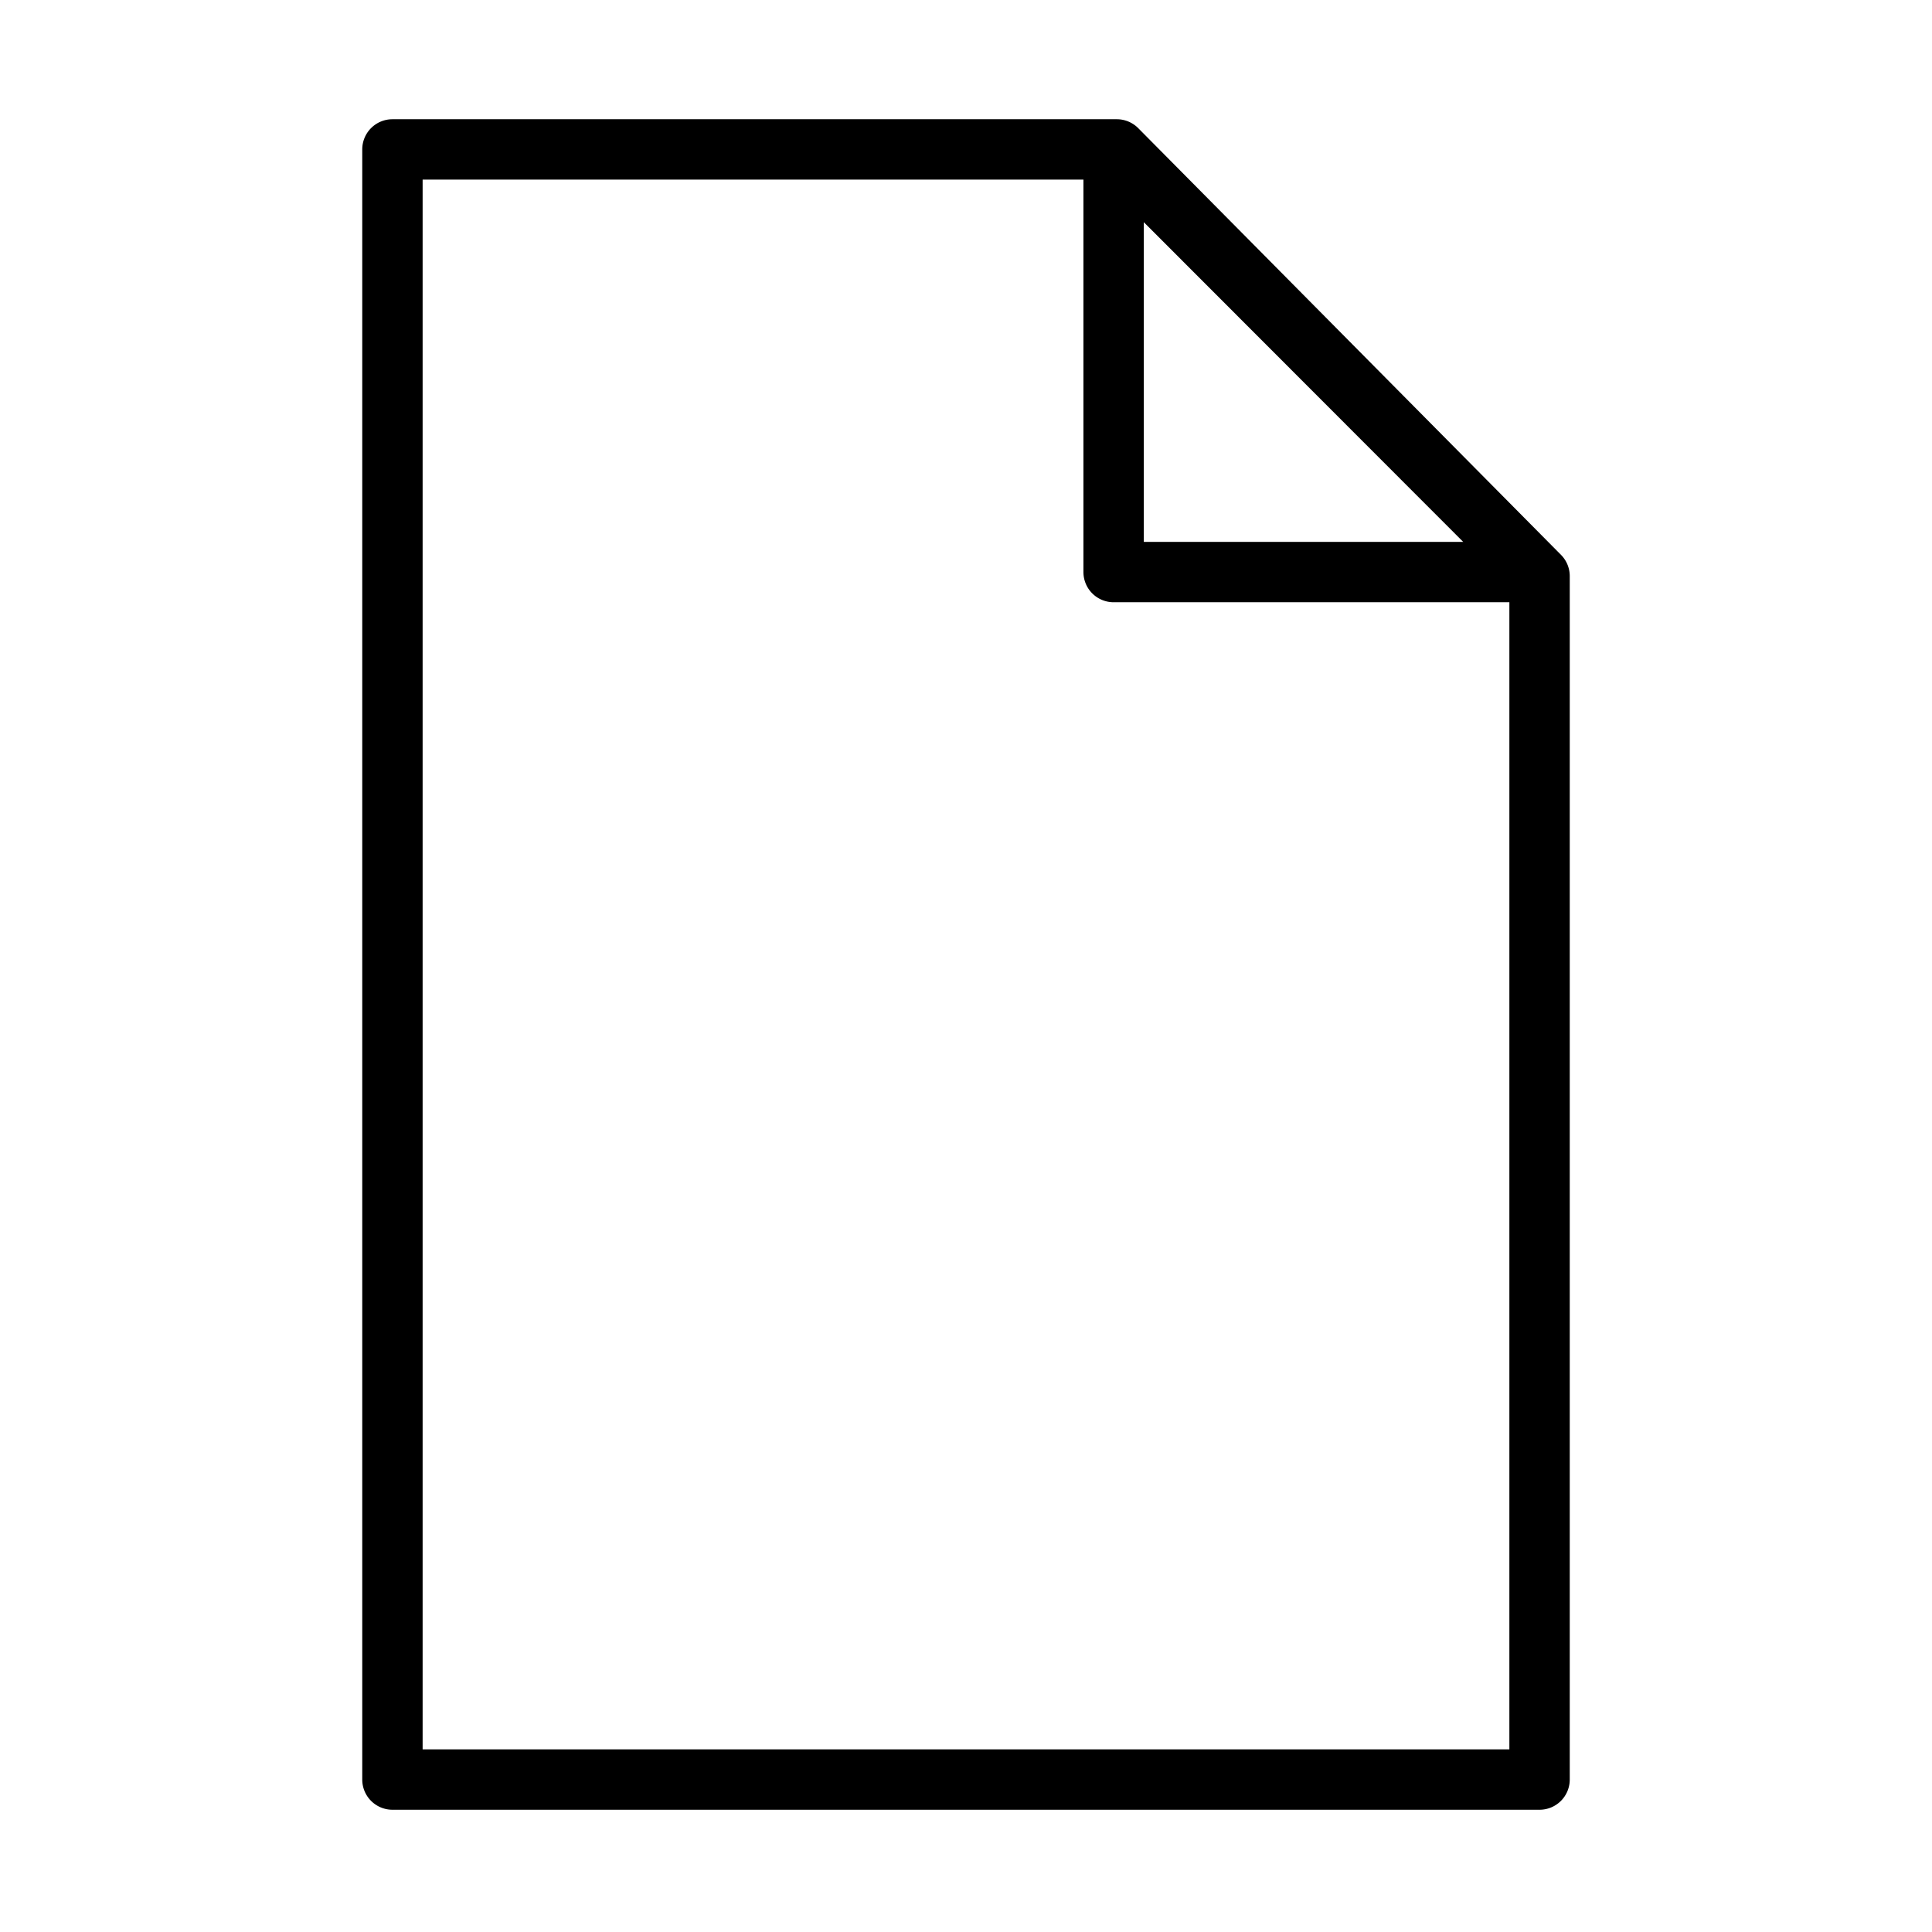 <svg xmlns="http://www.w3.org/2000/svg" width="64" height="64" viewBox="0 0 64 64"><title>li</title><path d="M51,59.95H13a1,1,0,0,1-1-1v-54a1,1,0,0,1,1-1H37a1,1,0,0,1,.71.3l14,14.13a1,1,0,0,1,.29.7V58.95A1,1,0,0,1,51,59.95Zm-37-2H50v-38H36.89a1,1,0,0,1-1-1v-13H14v52Zm23.85-40H48.47L37.89,7.36V17.95Z"/></svg>